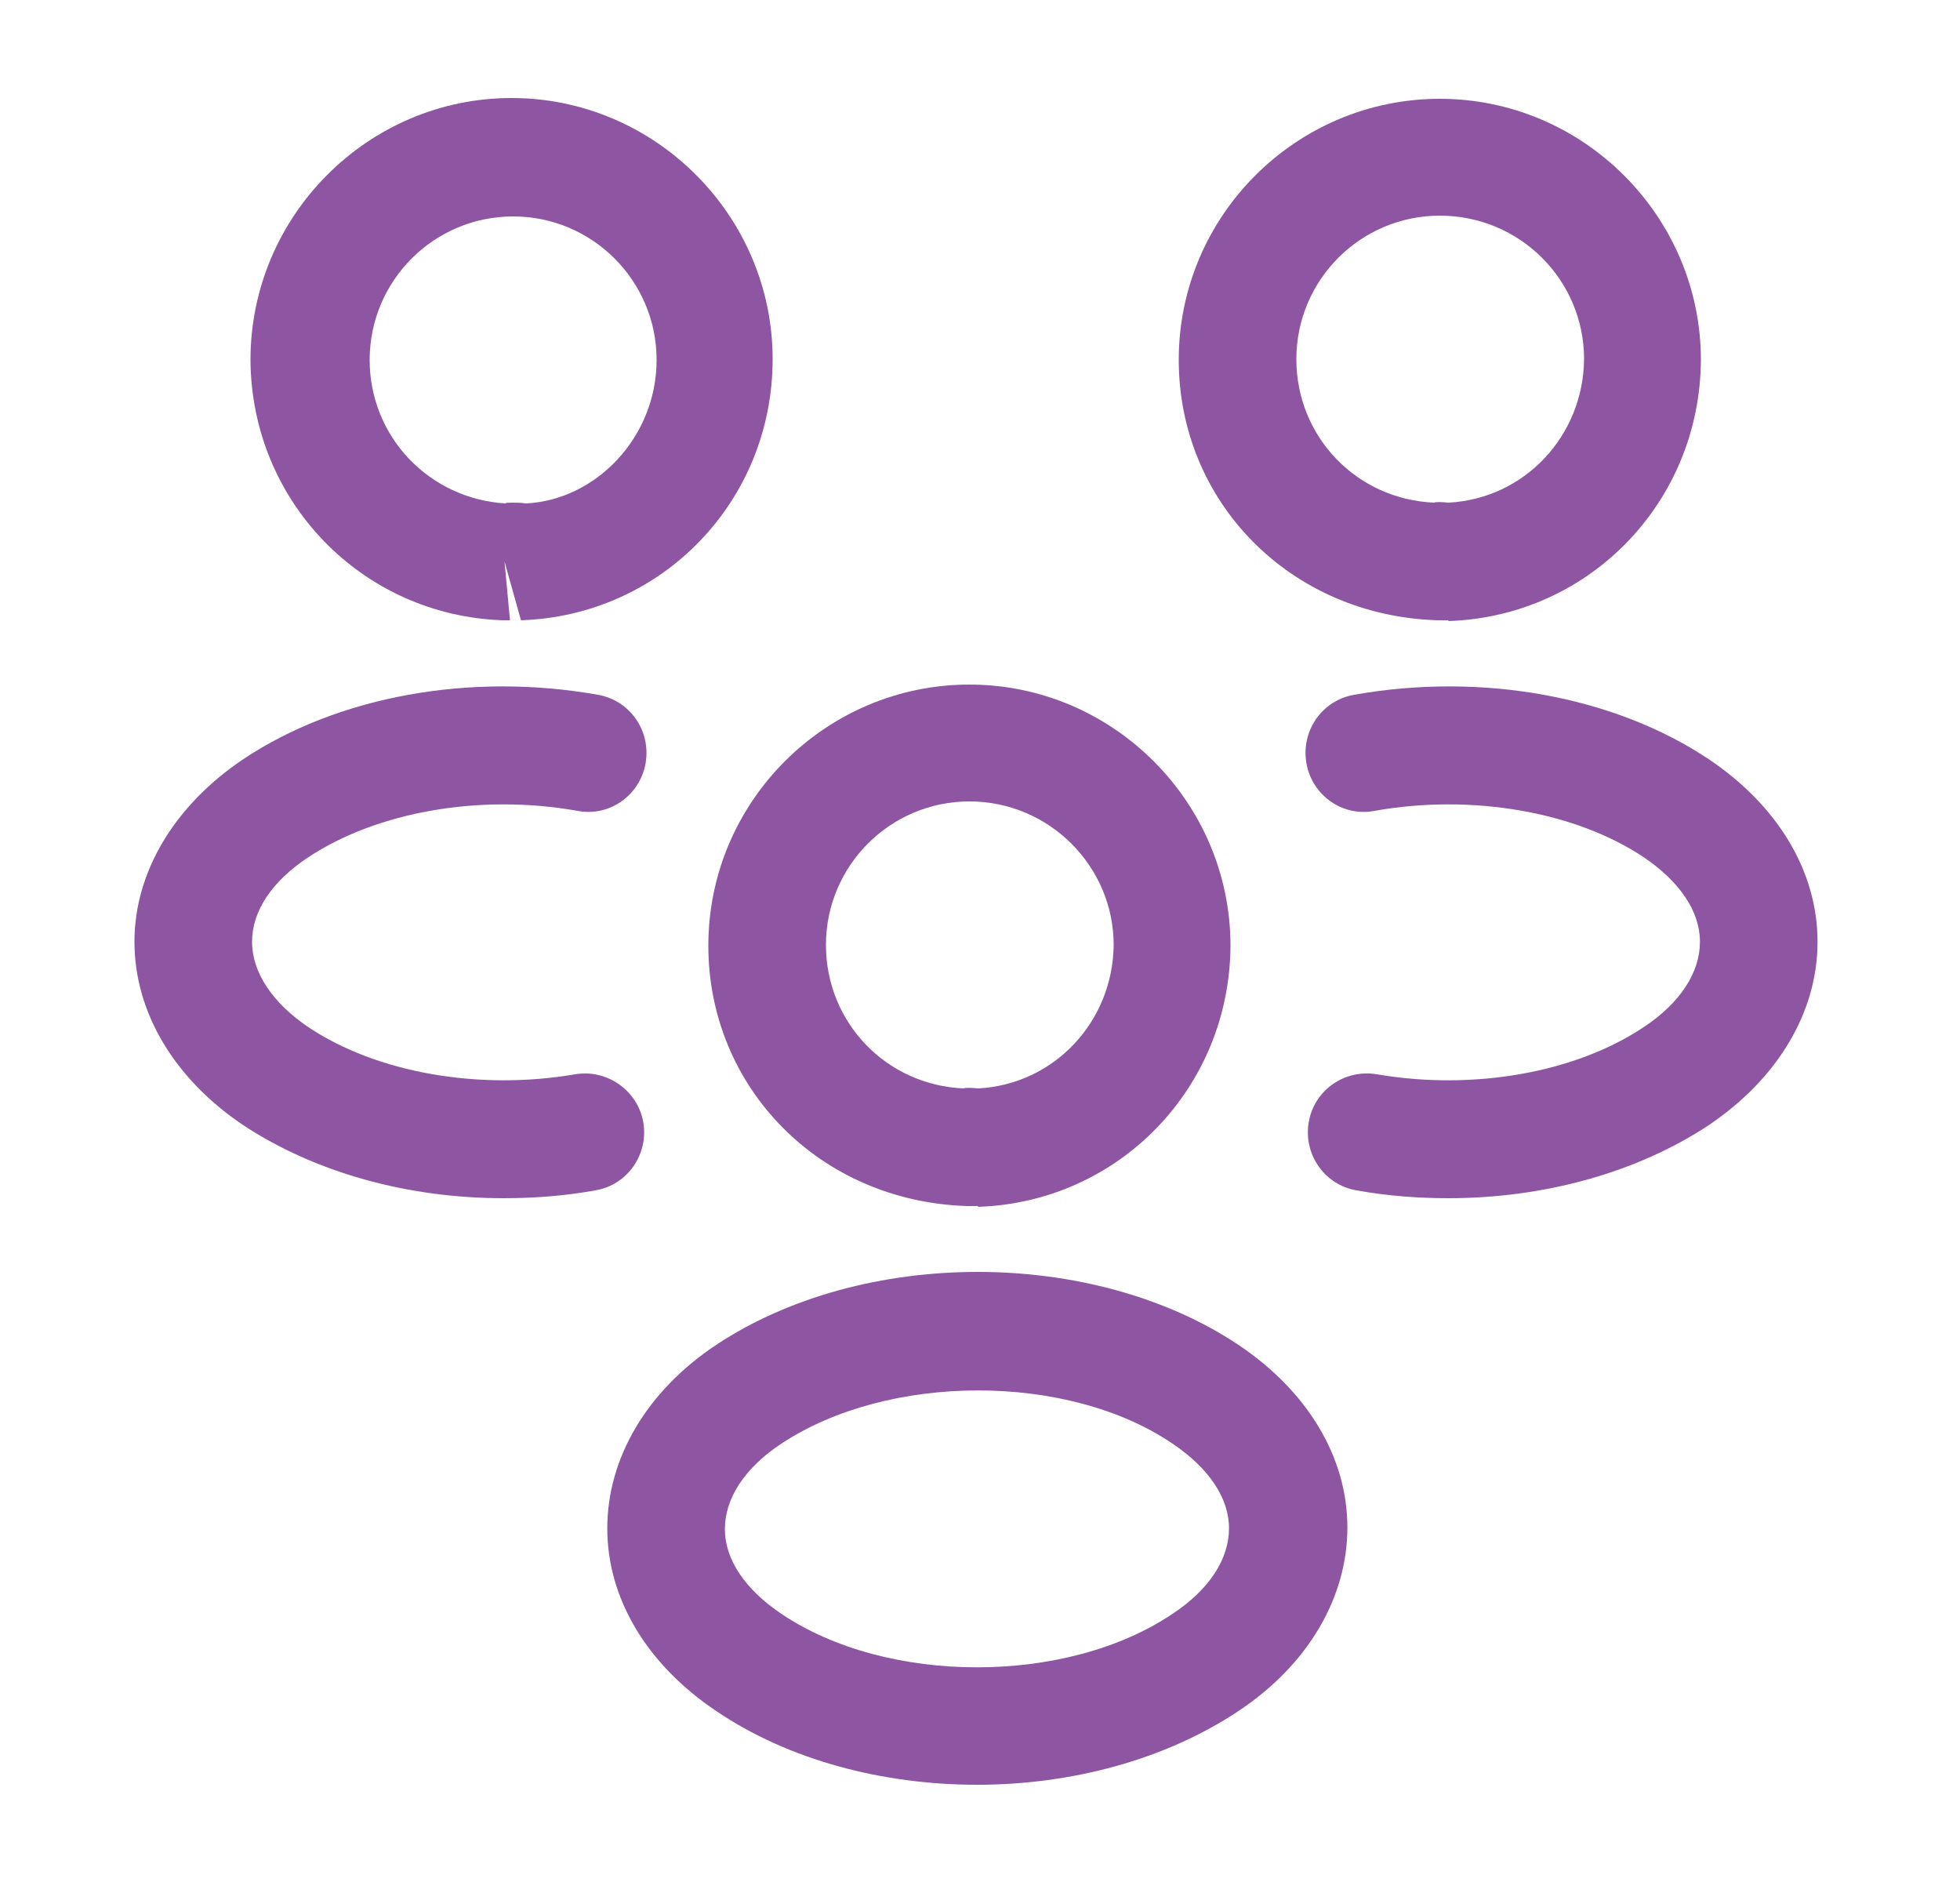 <svg width="25" height="24" viewBox="0 0 25 24" fill="none" xmlns="http://www.w3.org/2000/svg">
<path d="M18.465 7.91C18.435 7.91 18.415 7.91 18.385 7.91H18.335C16.445 7.85 15.035 6.39 15.035 4.59C15.035 2.75 16.535 1.26 18.365 1.26C20.195 1.26 21.695 2.76 21.695 4.59C21.685 6.4 20.275 7.86 18.475 7.92C18.475 7.91 18.475 7.91 18.465 7.91ZM18.365 2.75C17.355 2.75 16.535 3.57 16.535 4.58C16.535 5.57 17.305 6.37 18.295 6.41C18.305 6.4 18.385 6.4 18.475 6.41C19.445 6.36 20.195 5.56 20.205 4.58C20.205 3.57 19.385 2.75 18.365 2.75Z" fill="#8D55A2"/>
<path d="M18.473 15.28C18.083 15.28 17.693 15.25 17.303 15.18C16.893 15.11 16.623 14.72 16.693 14.31C16.763 13.9 17.153 13.63 17.563 13.7C18.793 13.91 20.093 13.68 20.963 13.1C21.433 12.79 21.683 12.4 21.683 12.01C21.683 11.62 21.423 11.24 20.963 10.93C20.093 10.35 18.773 10.12 17.533 10.34C17.123 10.42 16.733 10.14 16.663 9.73C16.593 9.32 16.863 8.93 17.273 8.86C18.903 8.57 20.593 8.88 21.793 9.68C22.673 10.27 23.183 11.11 23.183 12.01C23.183 12.9 22.683 13.75 21.793 14.35C20.883 14.95 19.703 15.28 18.473 15.28Z" fill="#8D55A2"/>
<path d="M6.435 7.91C6.425 7.91 6.415 7.91 6.415 7.91C4.615 7.85 3.205 6.39 3.195 4.59C3.195 2.75 4.695 1.25 6.525 1.25C8.355 1.25 9.855 2.75 9.855 4.58C9.855 6.39 8.445 7.85 6.645 7.91L6.435 7.16L6.505 7.91C6.485 7.91 6.455 7.91 6.435 7.91ZM6.535 6.41C6.595 6.41 6.645 6.41 6.705 6.42C7.595 6.38 8.375 5.58 8.375 4.59C8.375 3.58 7.555 2.76 6.545 2.76C5.535 2.76 4.715 3.58 4.715 4.59C4.715 5.57 5.475 6.36 6.445 6.42C6.455 6.41 6.495 6.41 6.535 6.41Z" fill="#8D55A2"/>
<path d="M6.425 15.28C5.195 15.28 4.015 14.95 3.105 14.35C2.225 13.76 1.715 12.91 1.715 12.01C1.715 11.12 2.225 10.27 3.105 9.68C4.305 8.88 5.995 8.57 7.625 8.86C8.035 8.93 8.305 9.32 8.235 9.73C8.165 10.14 7.775 10.42 7.365 10.34C6.125 10.12 4.815 10.35 3.935 10.93C3.465 11.24 3.215 11.62 3.215 12.01C3.215 12.4 3.475 12.79 3.935 13.1C4.805 13.68 6.105 13.91 7.335 13.7C7.745 13.63 8.135 13.91 8.205 14.31C8.275 14.72 8.005 15.11 7.595 15.18C7.205 15.25 6.815 15.28 6.425 15.28Z" fill="#8D55A2"/>
<path d="M12.465 15.38C12.435 15.38 12.415 15.38 12.385 15.38H12.335C10.445 15.32 9.035 13.86 9.035 12.06C9.035 10.22 10.535 8.73 12.365 8.73C14.195 8.73 15.695 10.23 15.695 12.06C15.685 13.87 14.275 15.33 12.475 15.39C12.475 15.38 12.475 15.38 12.465 15.38ZM12.365 10.22C11.355 10.22 10.535 11.04 10.535 12.05C10.535 13.04 11.305 13.84 12.295 13.88C12.305 13.87 12.385 13.87 12.475 13.88C13.445 13.83 14.195 13.03 14.205 12.05C14.205 11.05 13.385 10.22 12.365 10.22Z" fill="#8D55A2"/>
<path d="M12.466 22.76C11.266 22.76 10.066 22.45 9.136 21.82C8.256 21.23 7.746 20.39 7.746 19.49C7.746 18.6 8.246 17.74 9.136 17.15C11.006 15.91 13.936 15.91 15.796 17.15C16.676 17.74 17.186 18.58 17.186 19.48C17.186 20.37 16.686 21.23 15.796 21.82C14.866 22.44 13.666 22.76 12.466 22.76ZM9.966 18.41C9.496 18.72 9.246 19.11 9.246 19.5C9.246 19.89 9.506 20.27 9.966 20.58C11.316 21.49 13.606 21.49 14.956 20.58C15.426 20.27 15.676 19.88 15.676 19.49C15.676 19.1 15.416 18.72 14.956 18.41C13.616 17.5 11.326 17.51 9.966 18.41Z" fill="#8D55A2"/>
</svg>

